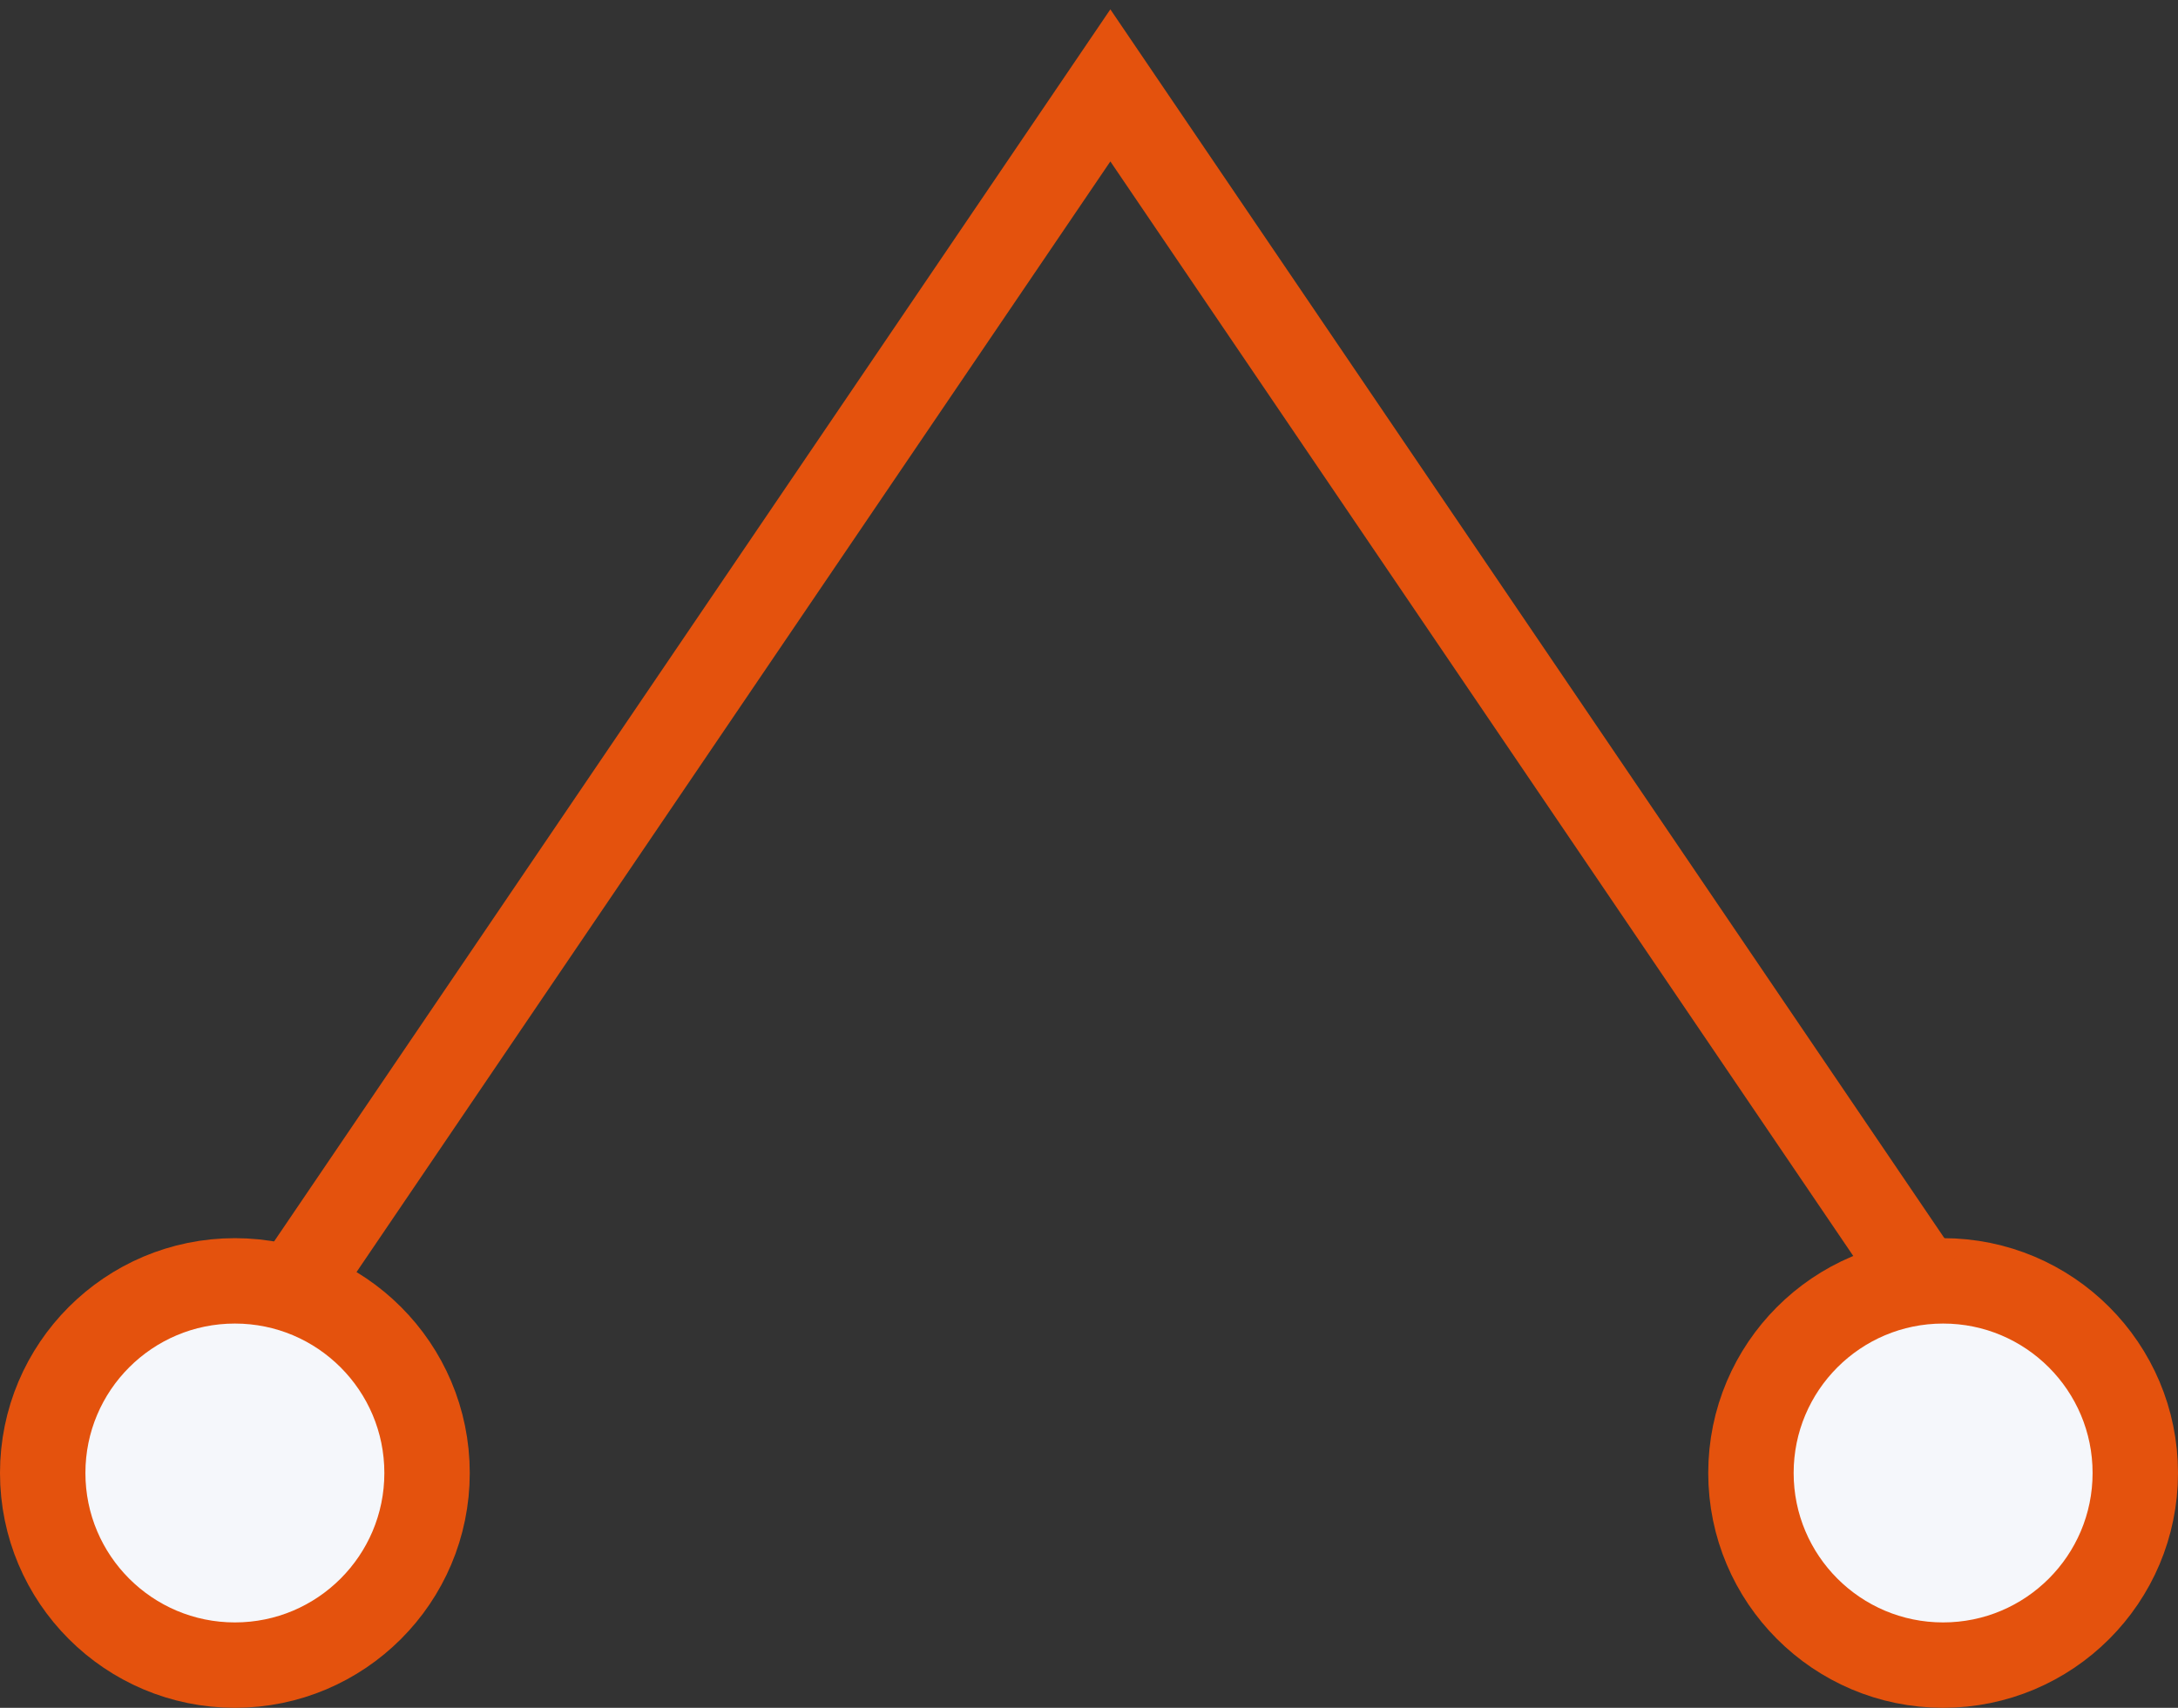 <svg width="51" height="40" viewBox="0 0 51 40" fill="none" xmlns="http://www.w3.org/2000/svg">
<rect x="0" y="0" width="51" height="40" fill="#333333" stroke="none"/>
<path d="M5.5 39C7.985 39 10 36.985 10 34.5C10 32.015 7.985 30 5.5 30C3.015 30 1 32.015 1 34.5C1 36.985 3.015 39 5.5 39Z" fill="#F5F7FB" stroke="#e4520d" stroke-width="2"/>
<path d="M45.5 39C47.985 39 50 36.985 50 34.5C50 32.015 47.985 30 45.5 30C43.015 30 41 32.015 41 34.5C41 36.985 43.015 39 45.5 39Z" fill="#F5F7FB" stroke="#e4520d" stroke-width="2"/>
<path d="M7 30L26 2L45 30" stroke="#e4520d" stroke-width="2"/>
</svg>
